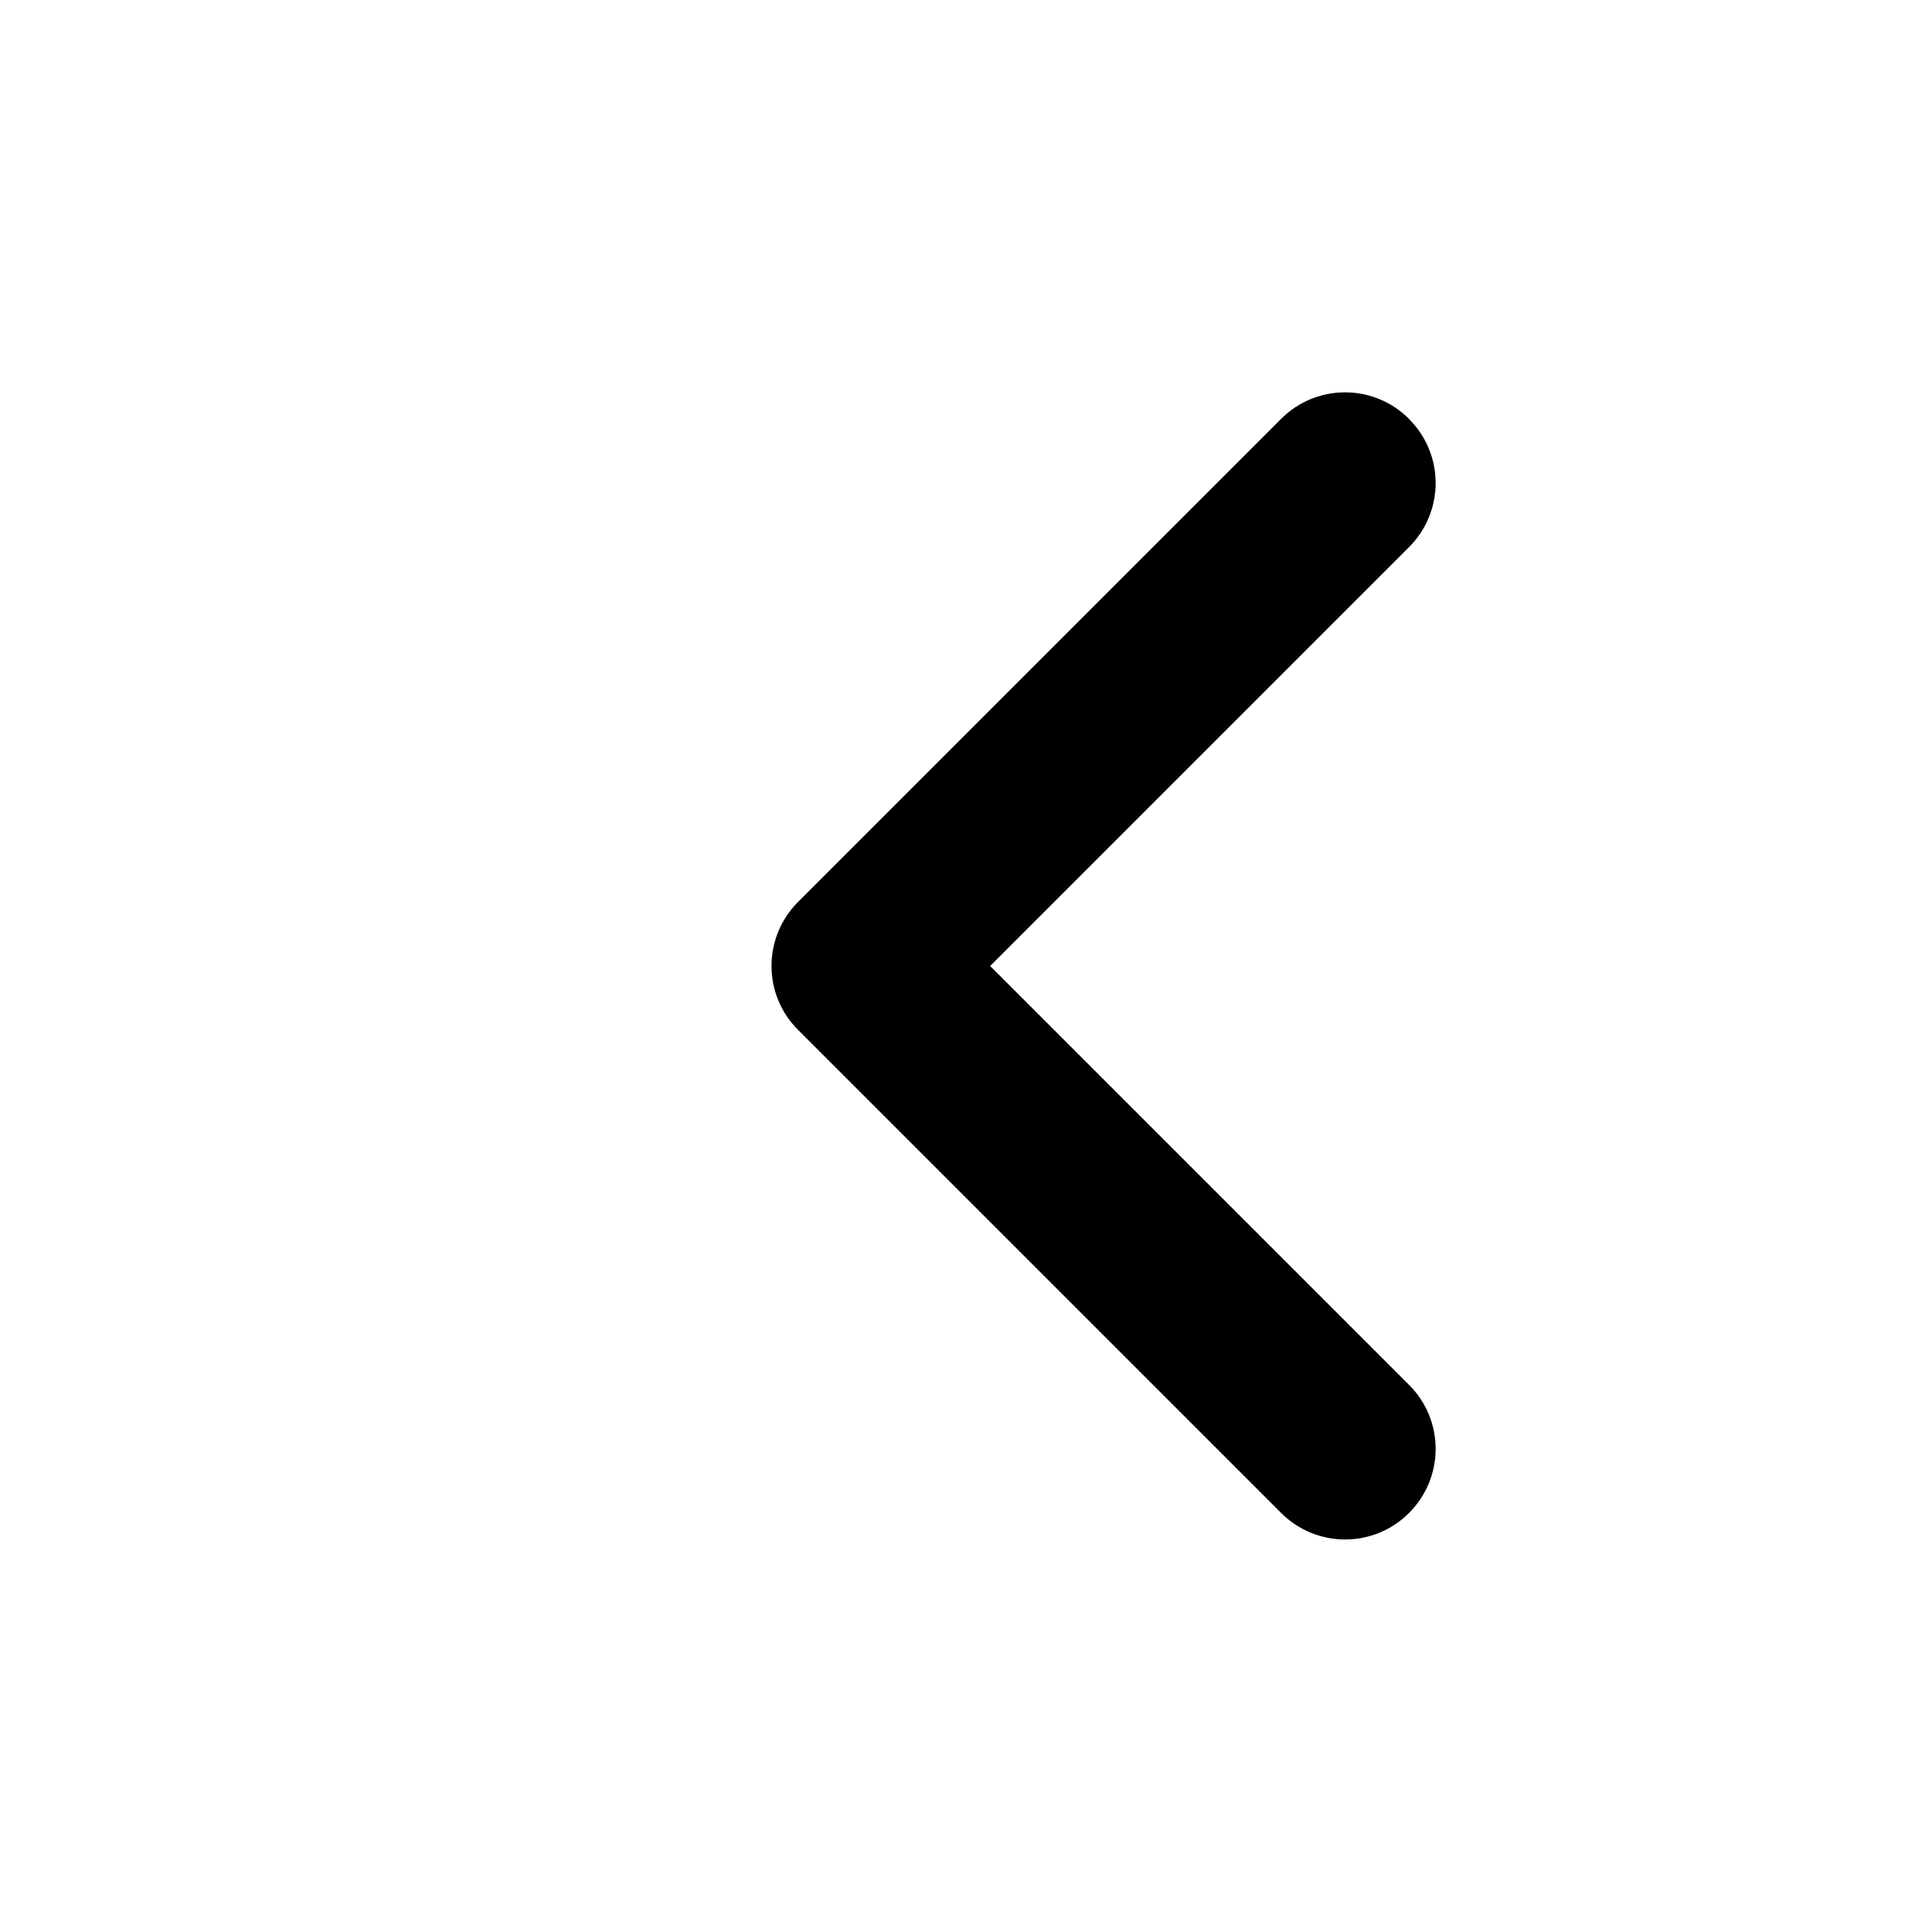 <svg xmlns="http://www.w3.org/2000/svg" width="12" height="12" fill="none" viewBox="0 0 12 12">
  <path fill="currentColor" fill-rule="evenodd" d="M8.752 2.602c-.22-.22-.576-.22-.795 0l-3 3c-.22.22-.22.576 0 .795l3 3c.22.22.576.22.795 0 .22-.22.22-.576 0-.795L6.15 6l2.602-2.602c.22-.22.22-.576 0-.795Z" clip-rule="evenodd"/>
</svg>
